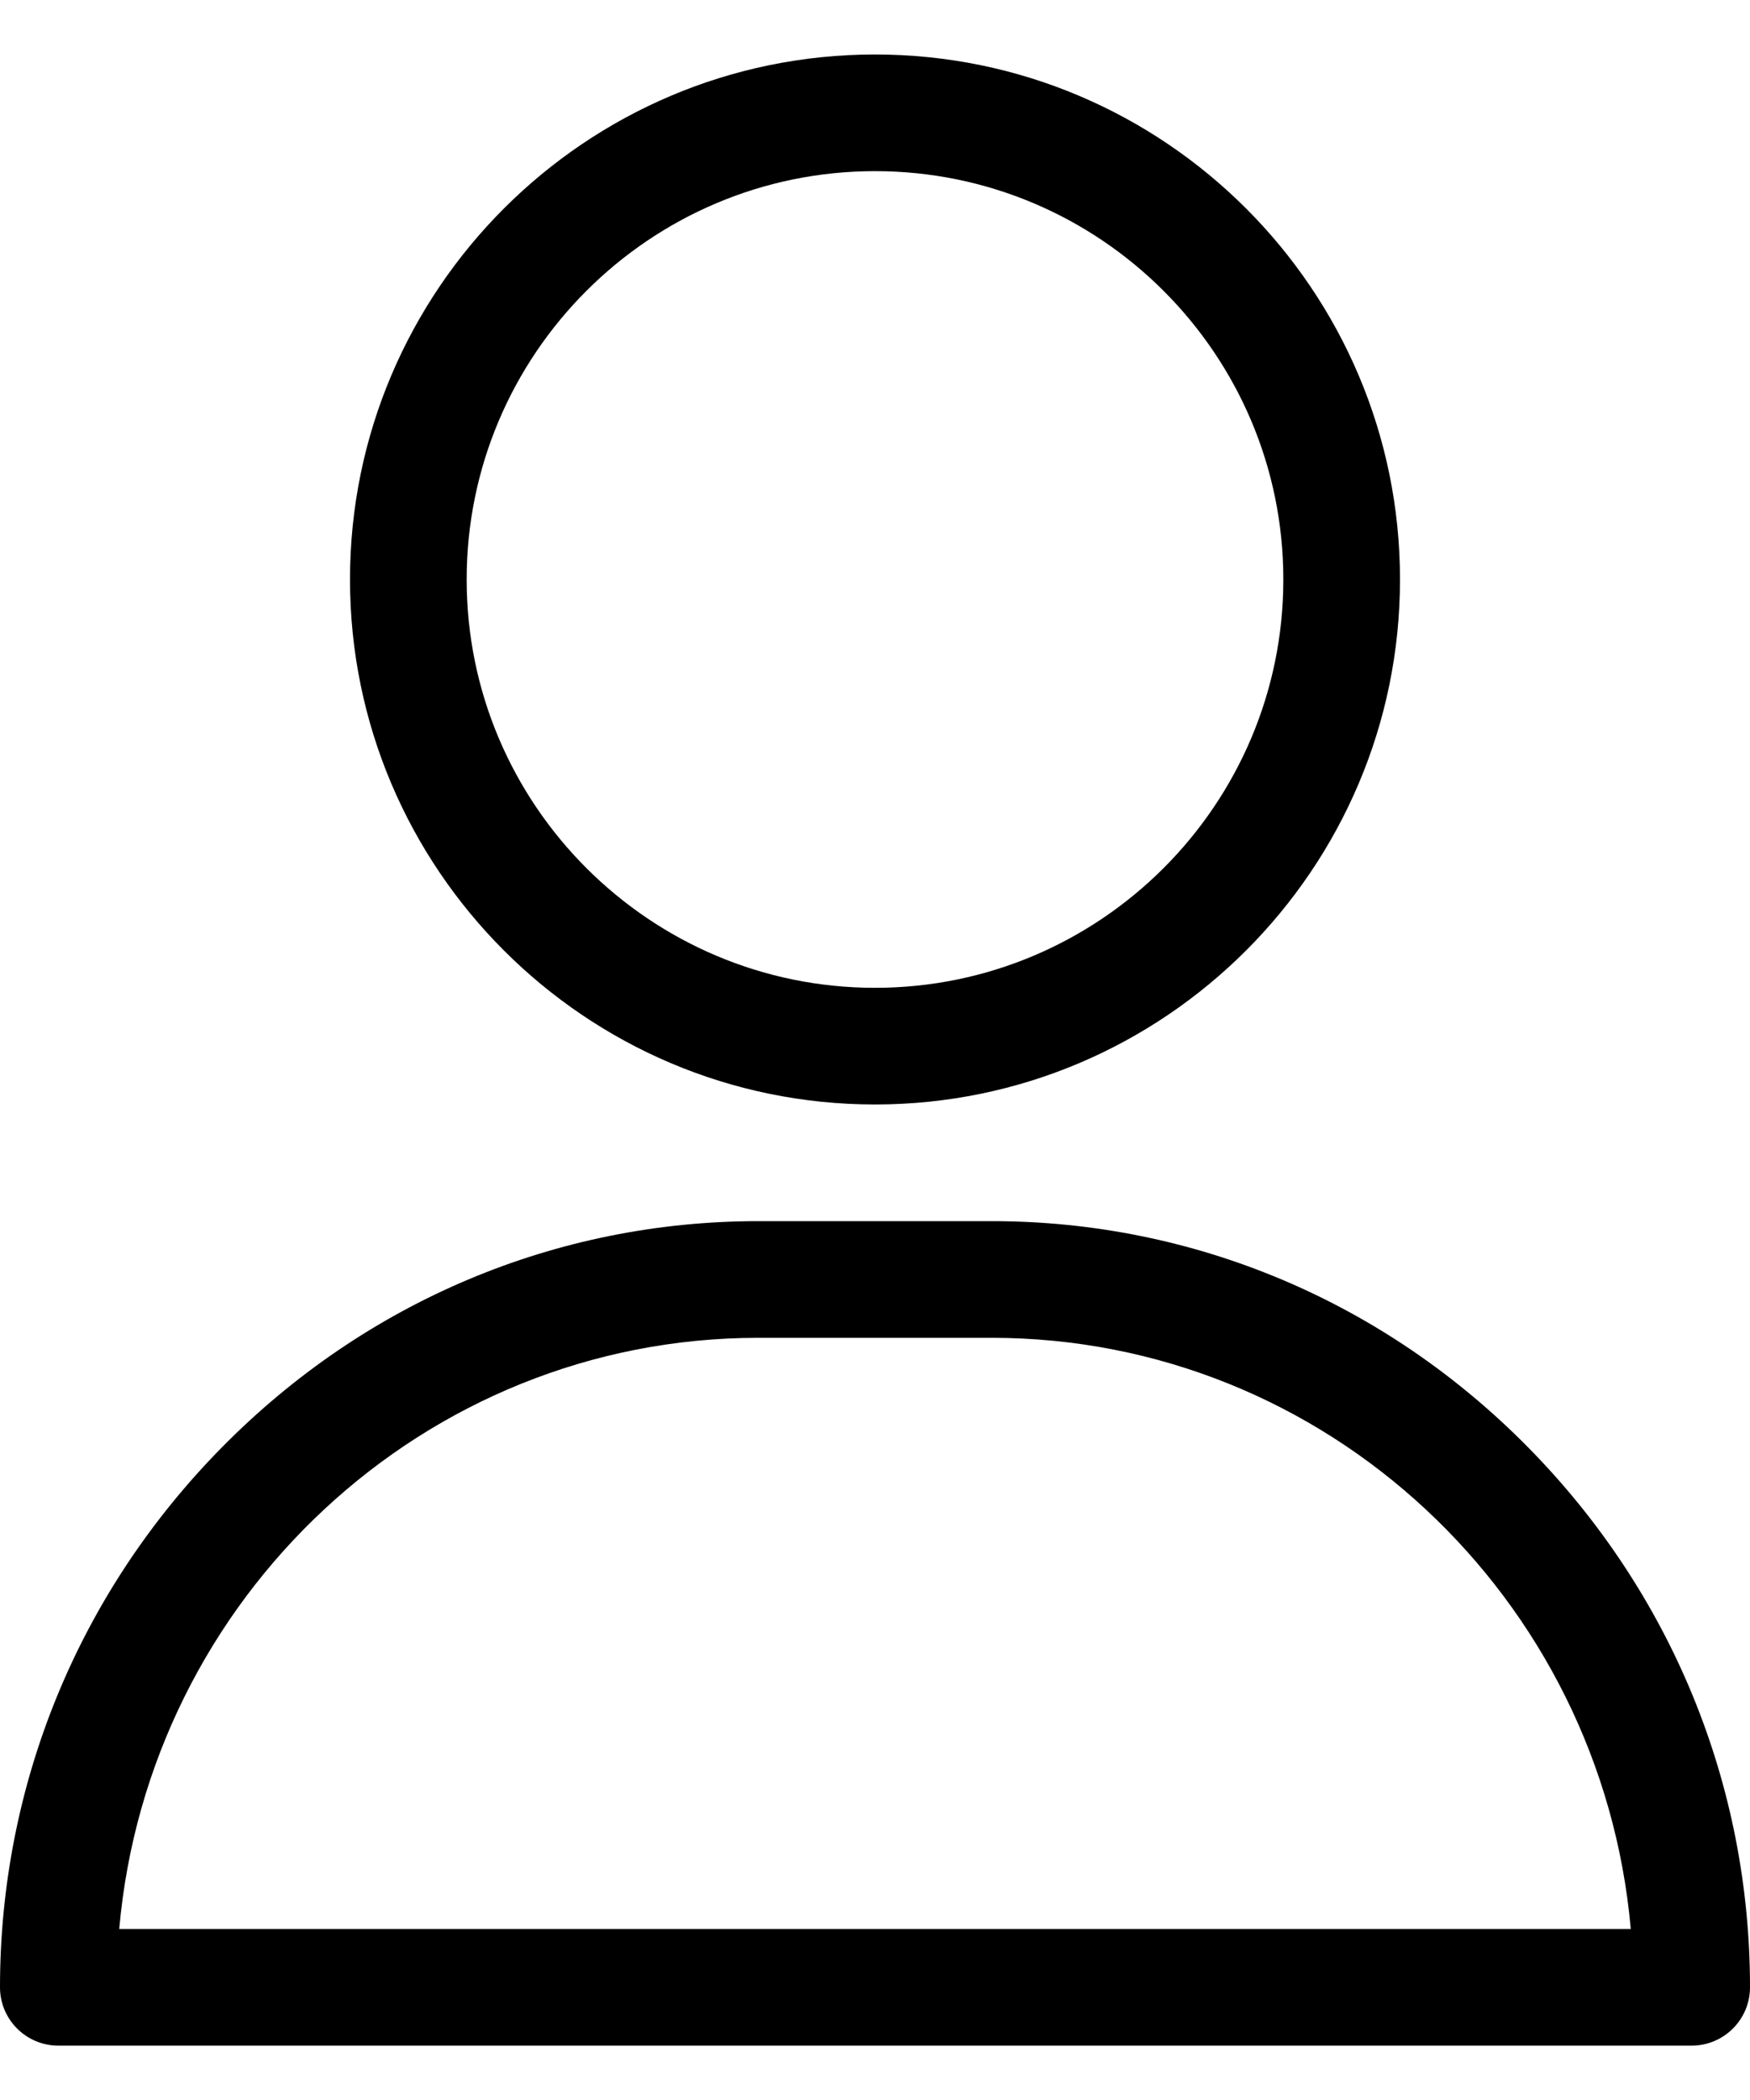<svg width="15" height="18" viewBox="0 0 15 18" fill="none" xmlns="http://www.w3.org/2000/svg">
<path d="M7.5 0.467C5.019 0.467 3 2.486 3 4.967C3 7.448 5.019 9.467 7.5 9.467C9.981 9.467 12 7.448 12 4.967C12 2.486 9.981 0.467 7.5 0.467ZM7.5 8.467C5.57 8.467 4 6.897 4 4.967C4 3.037 5.57 1.467 7.5 1.467C9.43 1.467 11 3.037 11 4.967C11 6.897 9.43 8.467 7.5 8.467ZM13.099 12.407C11.867 11.156 10.234 10.467 8.5 10.467H6.5C4.766 10.467 3.133 11.156 1.901 12.407C0.675 13.651 0 15.295 0 17.034C0 17.31 0.224 17.534 0.5 17.534H14.5C14.776 17.534 15 17.31 15 17.034C15 15.295 14.325 13.651 13.099 12.407ZM1.022 16.534C1.272 13.697 3.634 11.467 6.5 11.467H8.5C11.366 11.467 13.727 13.697 13.978 16.534H1.022Z" fill="black"/>
</svg>
